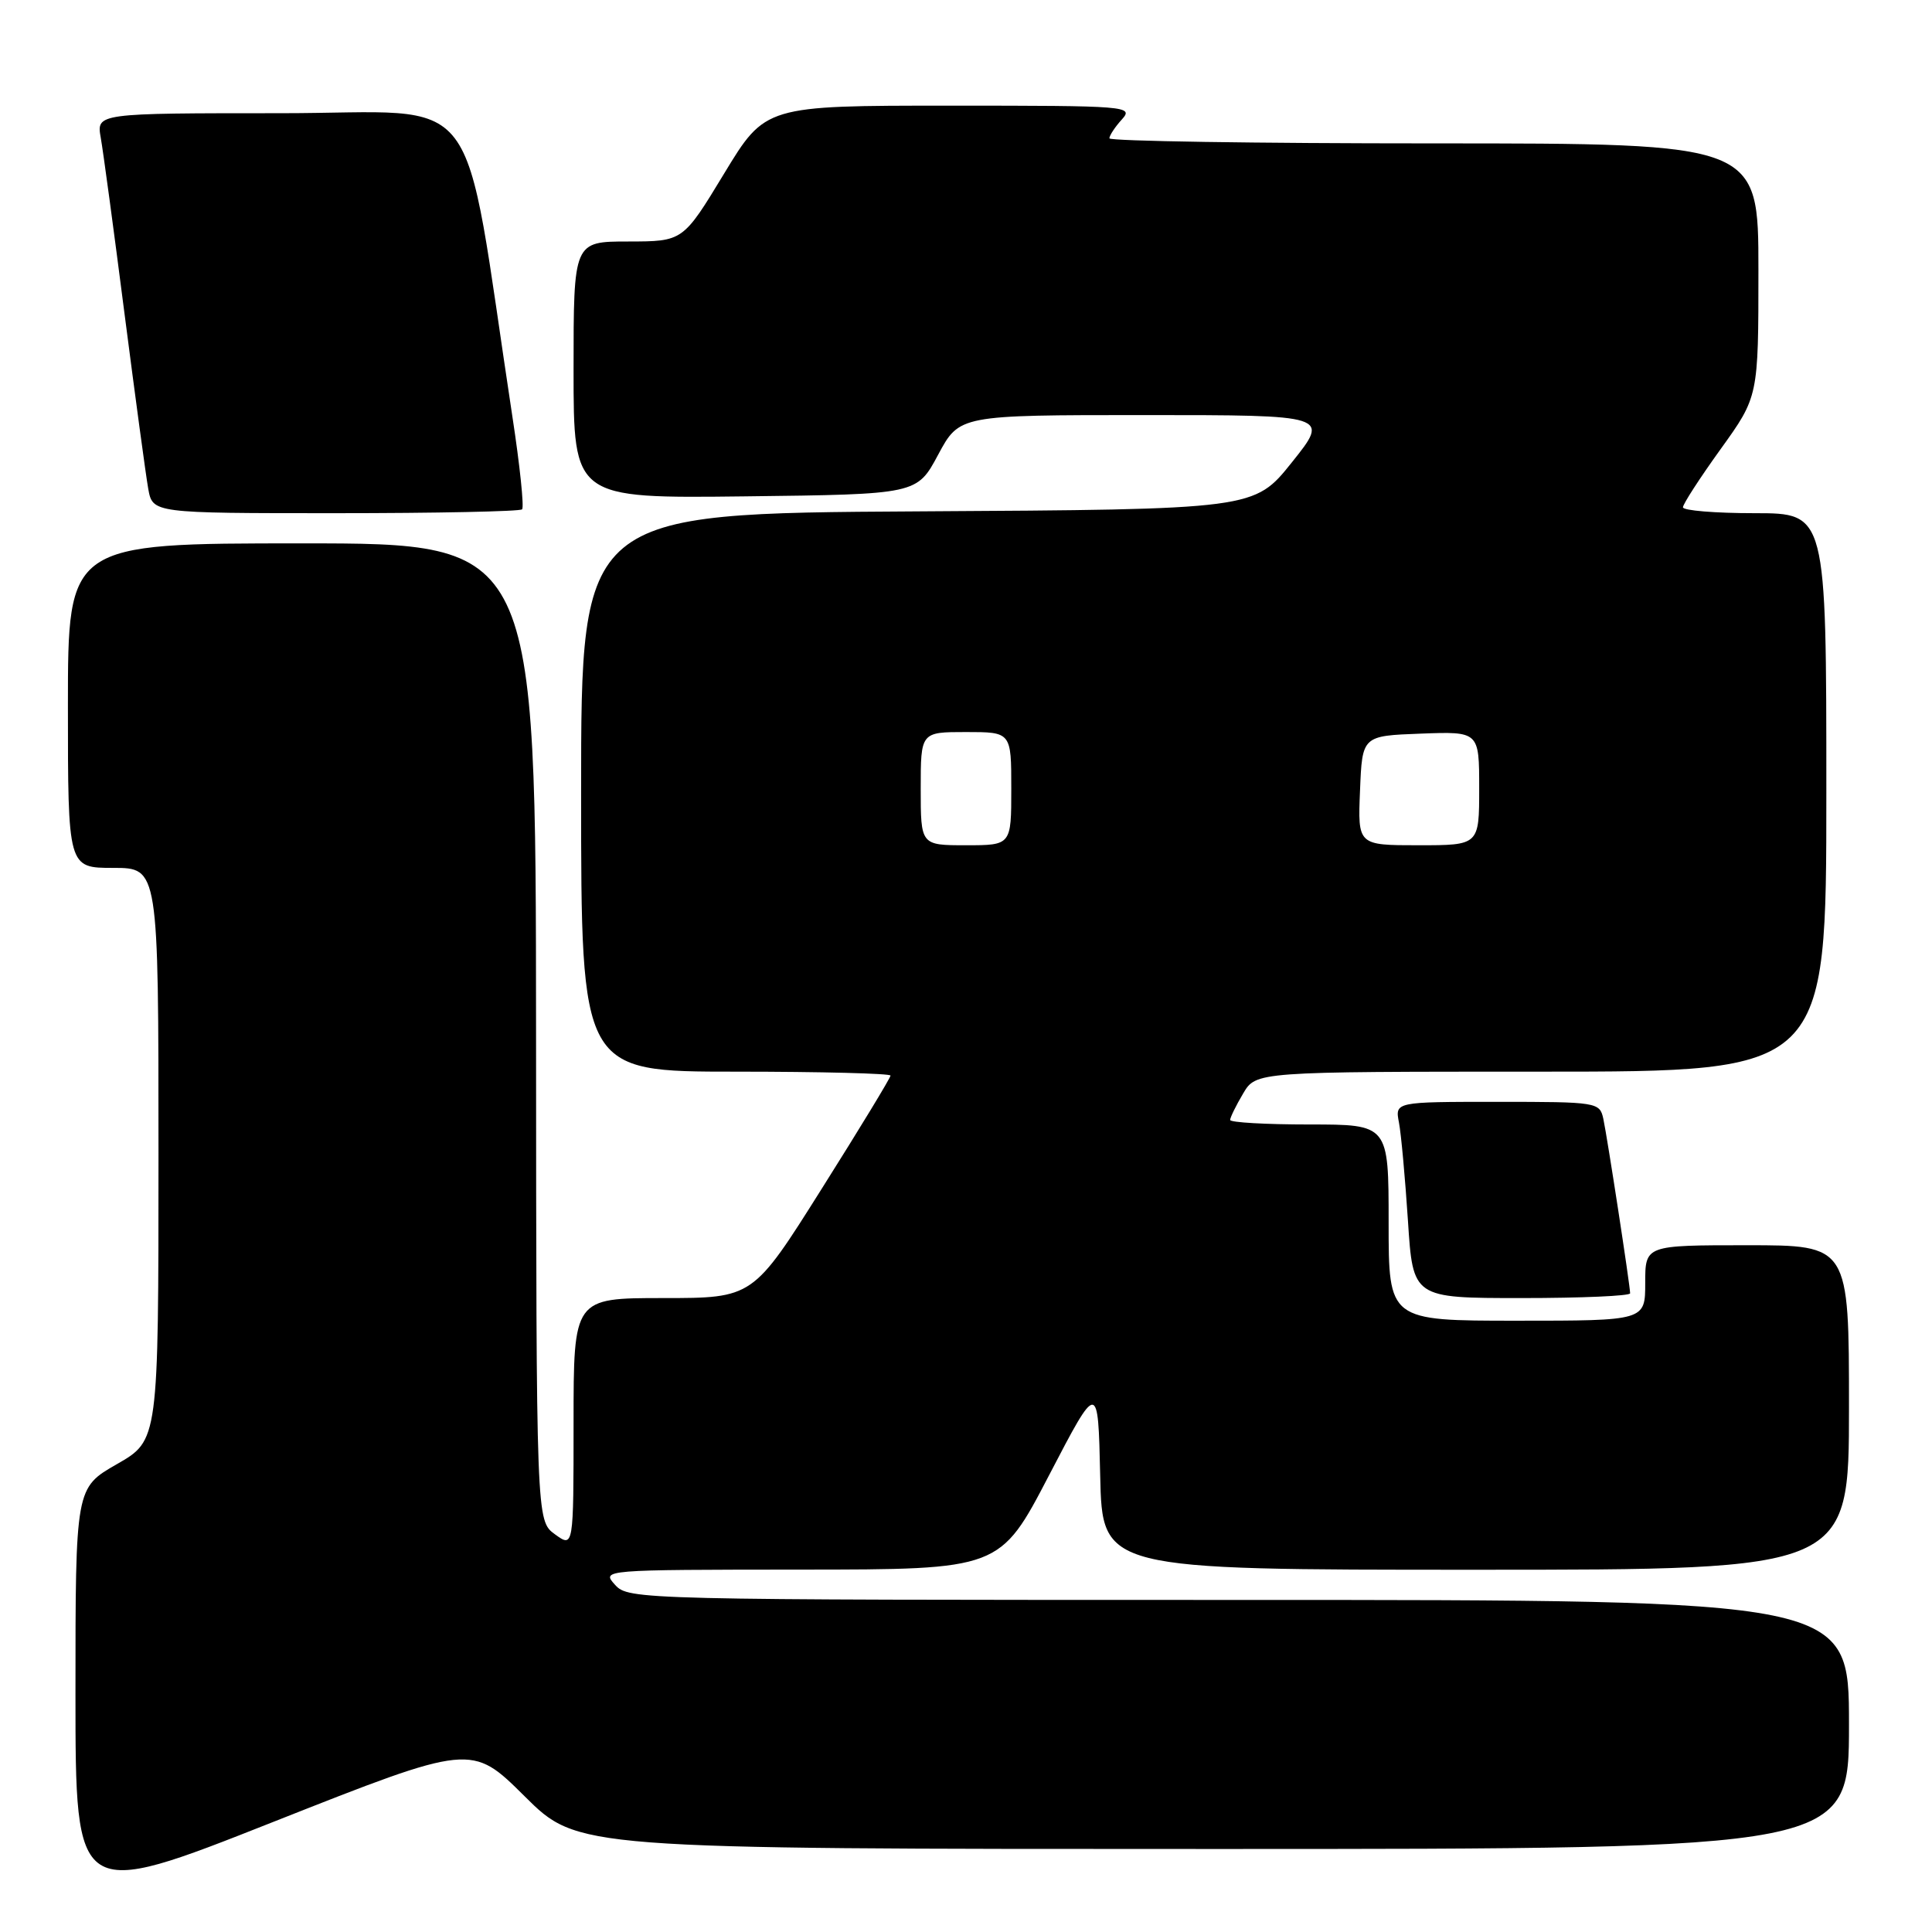 <?xml version="1.0" encoding="UTF-8" standalone="no"?>
<!DOCTYPE svg PUBLIC "-//W3C//DTD SVG 1.1//EN" "http://www.w3.org/Graphics/SVG/1.1/DTD/svg11.dtd" >
<svg xmlns="http://www.w3.org/2000/svg" xmlns:xlink="http://www.w3.org/1999/xlink" version="1.1" viewBox="0 0 256 256">
 <g >
 <path fill="currentColor"
d=" M 69.52 238.02 C 76.55 245.00 76.55 245.00 160.77 245.00 C 245.00 245.00 245.00 245.00 245.00 228.50 C 245.00 212.00 245.00 212.00 164.15 212.00 C 84.58 212.00 83.28 211.97 81.50 210.00 C 79.69 208.00 79.75 208.00 106.10 207.98 C 132.50 207.97 132.50 207.97 139.00 195.49 C 145.50 183.01 145.50 183.01 145.78 195.51 C 146.06 208.00 146.06 208.00 195.53 208.00 C 245.00 208.00 245.00 208.00 245.00 186.50 C 245.00 165.00 245.00 165.00 231.50 165.00 C 218.00 165.00 218.00 165.00 218.00 170.00 C 218.00 175.00 218.00 175.00 201.00 175.00 C 184.00 175.00 184.00 175.00 184.00 162.00 C 184.00 149.00 184.00 149.00 173.50 149.00 C 167.72 149.00 163.00 148.73 163.00 148.40 C 163.00 148.08 163.77 146.50 164.72 144.90 C 166.43 142.00 166.43 142.00 204.22 142.00 C 242.00 142.00 242.00 142.00 242.00 105.00 C 242.00 68.00 242.00 68.00 232.50 68.00 C 227.28 68.00 223.00 67.65 223.00 67.22 C 223.00 66.79 225.25 63.32 228.00 59.50 C 233.00 52.55 233.00 52.55 233.00 35.78 C 233.00 19.00 233.00 19.00 190.00 19.00 C 166.35 19.00 147.00 18.70 147.00 18.33 C 147.00 17.96 147.74 16.83 148.65 15.83 C 150.25 14.06 149.48 14.00 125.86 14.00 C 101.41 14.00 101.41 14.00 95.95 23.00 C 90.50 31.99 90.50 31.99 83.25 32.00 C 76.00 32.00 76.00 32.00 76.00 49.02 C 76.00 66.04 76.00 66.04 98.75 65.77 C 121.50 65.50 121.50 65.50 124.31 60.25 C 127.13 55.00 127.13 55.00 151.66 55.00 C 176.19 55.00 176.19 55.00 171.19 61.25 C 166.20 67.50 166.20 67.50 121.60 67.76 C 77.00 68.02 77.00 68.02 77.00 105.01 C 77.00 142.00 77.00 142.00 97.50 142.00 C 108.78 142.00 118.00 142.24 118.00 142.52 C 118.00 142.81 113.90 149.56 108.88 157.52 C 99.77 172.00 99.77 172.00 87.88 172.00 C 76.00 172.00 76.00 172.00 76.00 188.55 C 76.00 205.09 76.00 205.09 73.53 203.30 C 71.06 201.50 71.06 201.50 71.03 136.75 C 71.00 72.00 71.00 72.00 40.00 72.00 C 9.00 72.00 9.00 72.00 9.00 93.50 C 9.00 115.00 9.00 115.00 15.00 115.00 C 21.00 115.00 21.00 115.00 21.00 152.93 C 21.00 190.85 21.00 190.85 15.50 194.00 C 10.00 197.15 10.00 197.15 10.00 224.46 C 10.00 251.78 10.00 251.78 36.24 241.40 C 62.48 231.03 62.48 231.03 69.52 238.02 Z  M 216.00 171.37 C 216.00 170.36 212.98 150.73 212.45 148.25 C 211.97 146.05 211.65 146.00 198.40 146.00 C 184.84 146.00 184.84 146.00 185.37 148.75 C 185.66 150.26 186.19 156.11 186.56 161.75 C 187.22 172.00 187.22 172.00 201.61 172.00 C 209.52 172.00 216.00 171.72 216.00 171.37 Z  M 69.18 67.49 C 69.46 67.21 68.89 61.69 67.90 55.24 C 61.08 10.44 64.55 15.00 37.27 15.00 C 12.78 15.00 12.78 15.00 13.35 18.25 C 13.67 20.04 15.08 30.50 16.49 41.50 C 17.91 52.50 19.32 62.96 19.64 64.75 C 20.22 68.00 20.22 68.00 44.44 68.00 C 57.77 68.00 68.90 67.77 69.18 67.49 Z  M 122.00 104.50 C 122.00 97.00 122.00 97.00 128.00 97.00 C 134.00 97.00 134.00 97.00 134.00 104.50 C 134.00 112.00 134.00 112.00 128.00 112.00 C 122.00 112.00 122.00 112.00 122.00 104.50 Z  M 180.21 104.75 C 180.50 97.50 180.50 97.50 188.25 97.21 C 196.00 96.92 196.00 96.92 196.00 104.46 C 196.00 112.00 196.00 112.00 187.96 112.00 C 179.91 112.00 179.91 112.00 180.21 104.75 Z "/>
</g>
</svg>